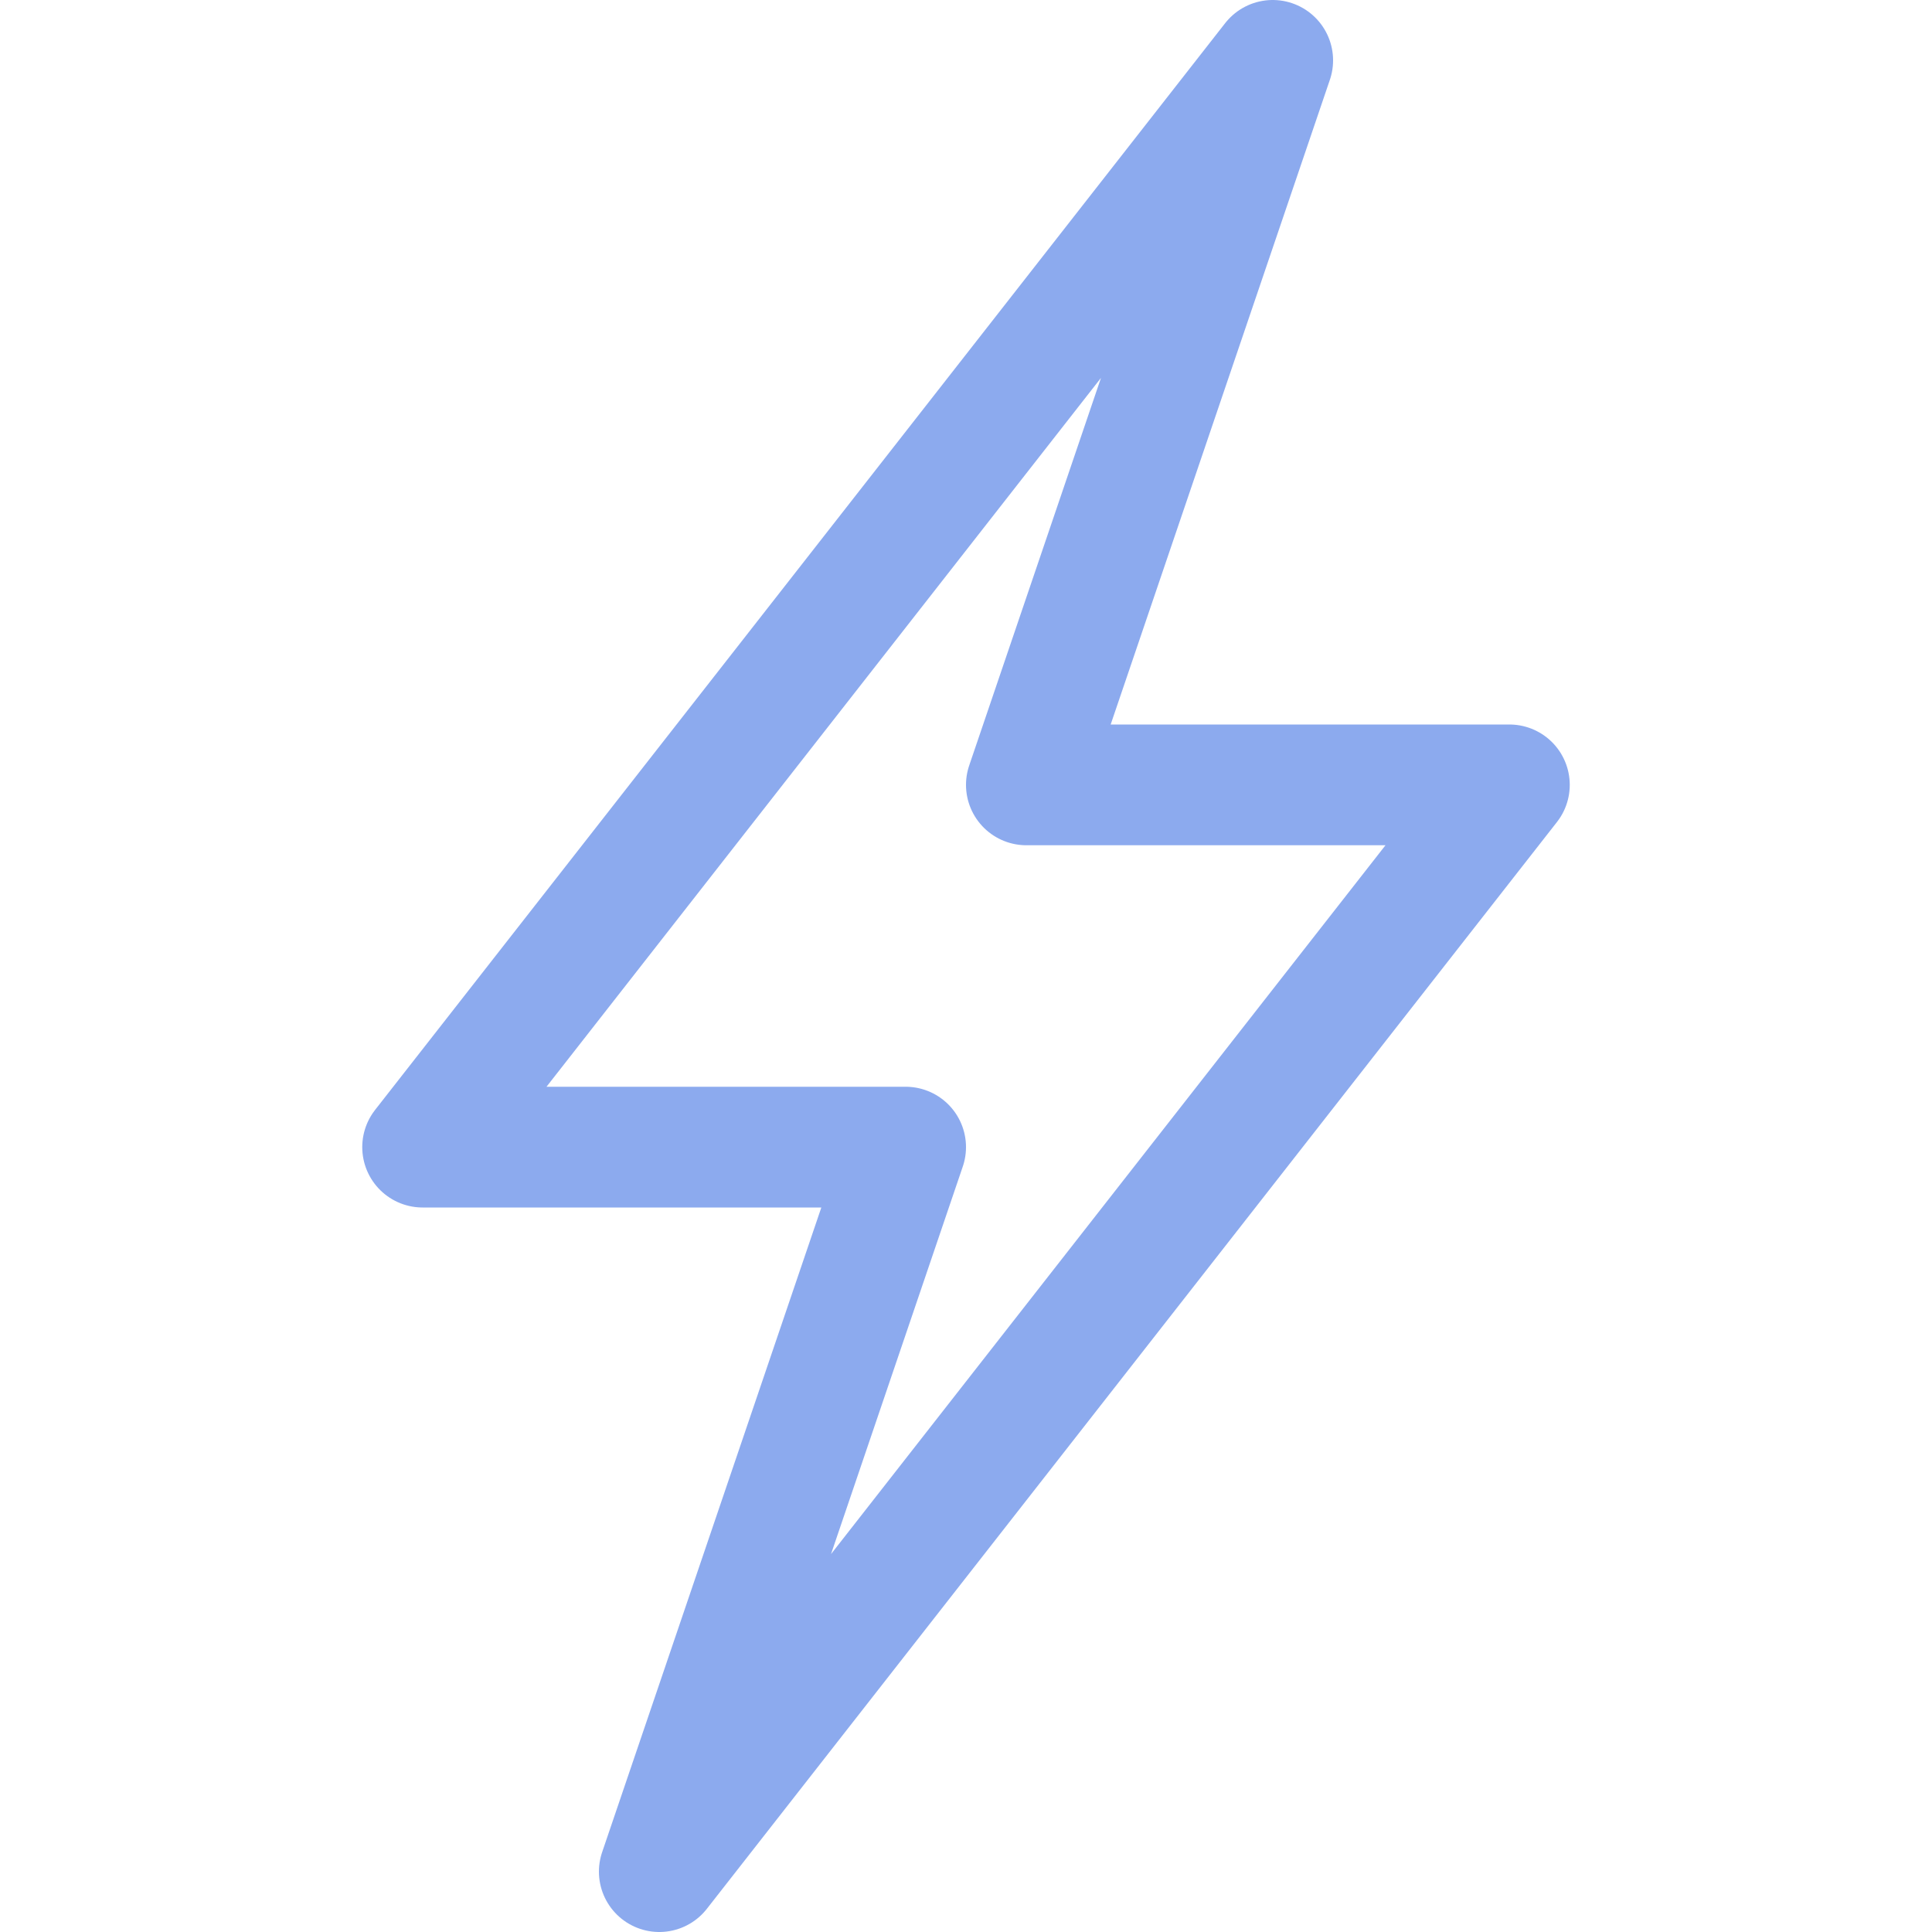 <svg xmlns="http://www.w3.org/2000/svg" width="16" height="16"><path fill="none" fill-rule="evenodd" stroke="#8caaee" stroke-linecap="round" stroke-linejoin="round" d="m3.5 9.5 7.04-9-2.04 6h4l-7.04 9 2.04-6z"/></svg>